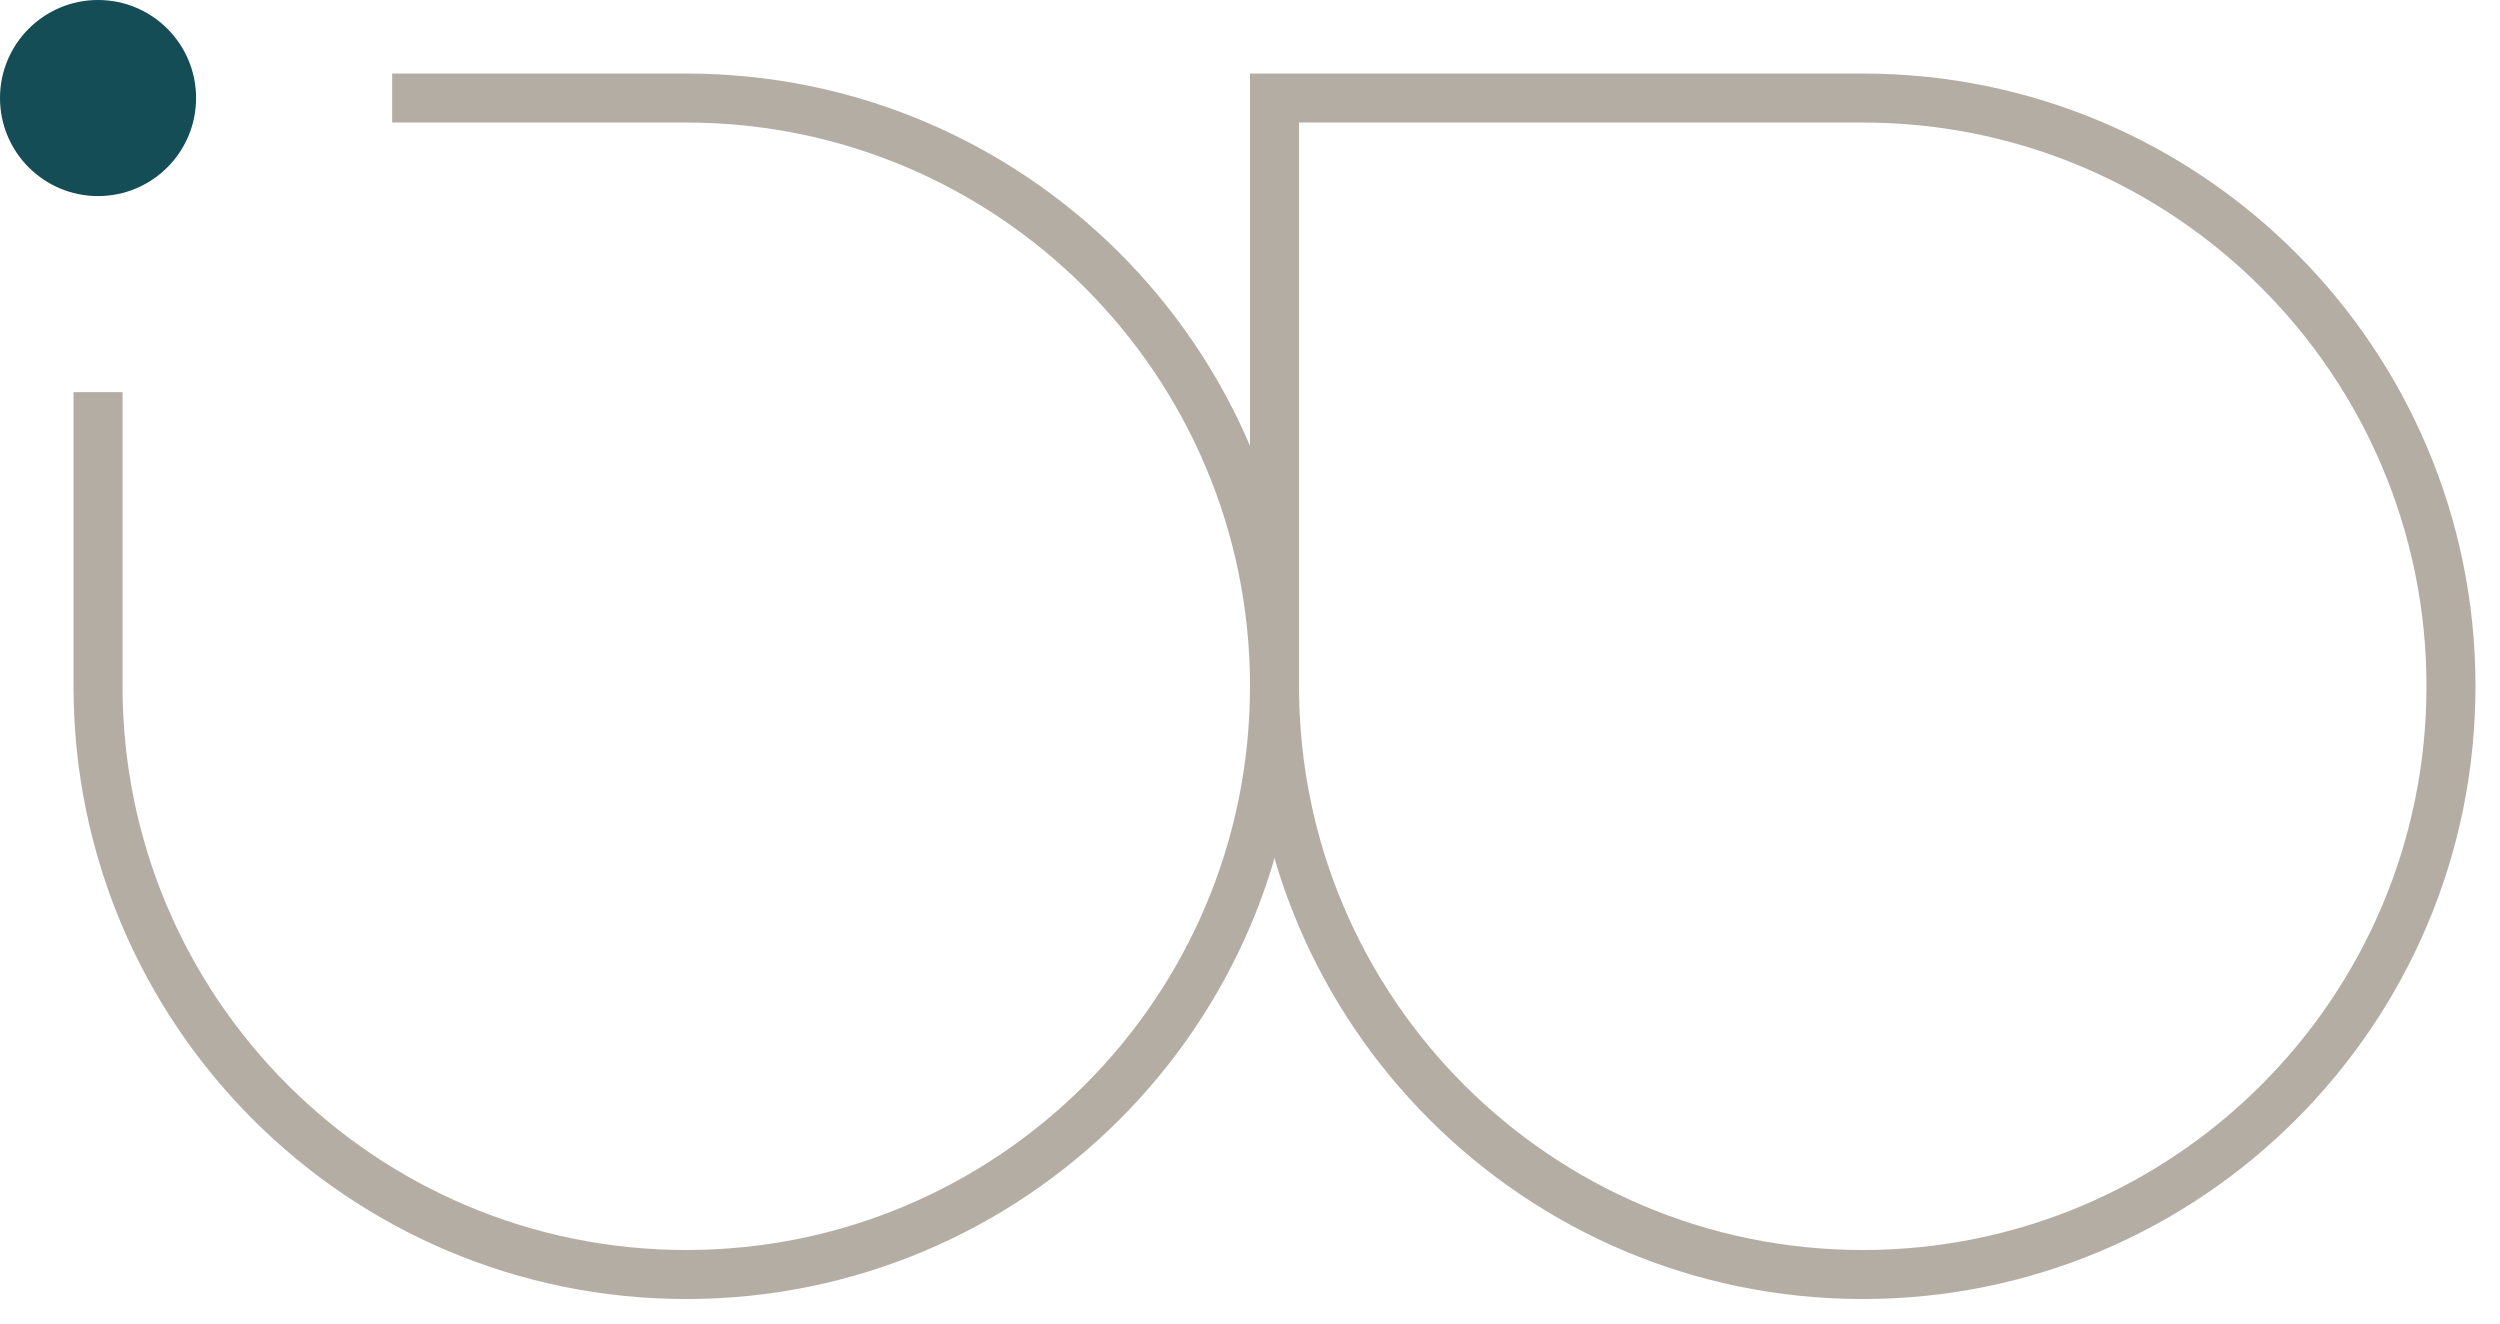 <svg width="51" height="27" viewBox="0 0 51 27" fill="none" xmlns="http://www.w3.org/2000/svg">
<path d="M2 8V14V14C2 20.627 7.373 26 14 26V26C20.627 26 26 20.627 26 14V14C26 7.373 20.627 2 14 2V2H8" stroke="#B4ADA4"/>
<path d="M26 2H38C44.627 2 50 7.373 50 14V14C50 20.627 44.627 26 38 26V26C31.373 26 26 20.627 26 14V2Z" stroke="#B4ADA4"/>
<circle cx="2" cy="2" r="2" fill="#144D55"/>
</svg>
